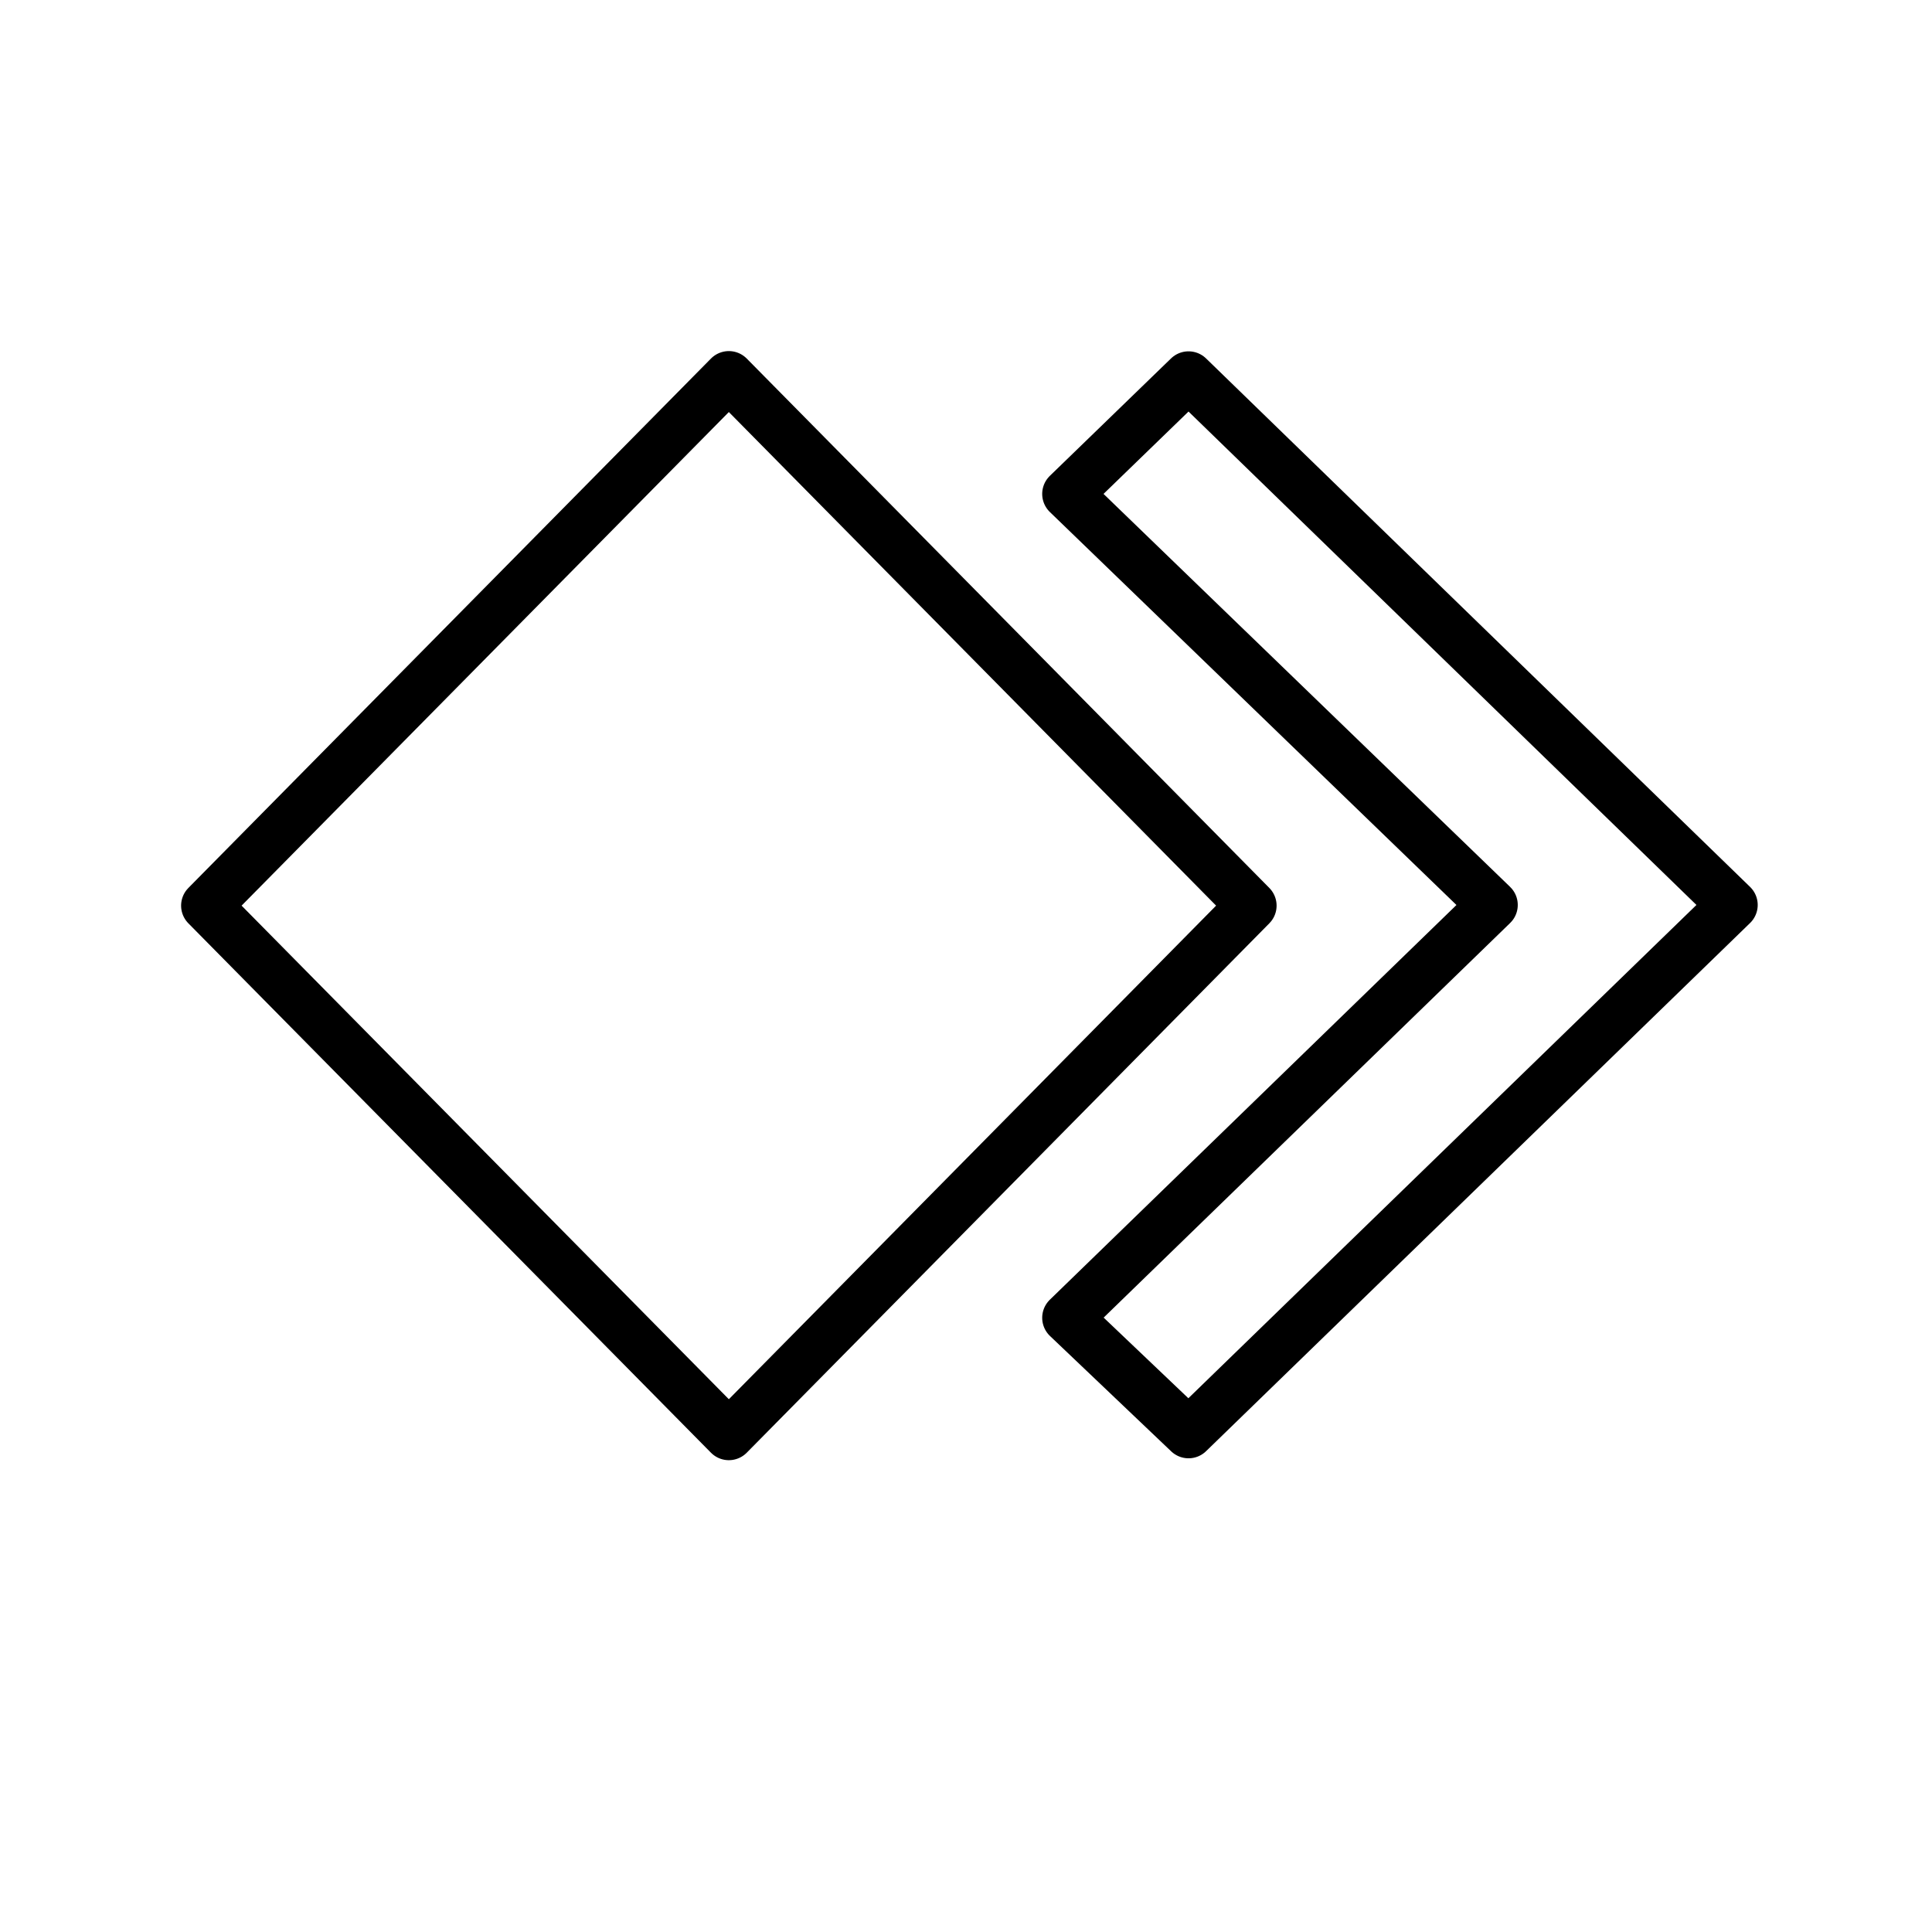 <svg xmlns="http://www.w3.org/2000/svg" xmlns:xlink="http://www.w3.org/1999/xlink" width="192" height="192" viewBox="0 0 192 192">
  <defs>
    <clipPath id="clip-Пользовательский_размер_1">
      <rect width="192" height="192"/>
    </clipPath>
  </defs>
  <g id="Пользовательский_размер_1" data-name="Пользовательский размер – 1" clip-path="url(#clip-Пользовательский_размер_1)">
    <g id="Icon" transform="translate(-11.637 -4.616)">
      <path id="Контур_1" data-name="Контур 1" d="M563.244,334.5,551.2,346.171l42.262,40.848L551.2,428.045l12.044,11.464,54.063-52.49Z" transform="translate(-433.491 -292.469)" fill="none" stroke="#000" stroke-linejoin="round" stroke-width="5"/>
      <path id="Контур_2" data-name="Контур 2" d="M.225.225,74.161-.253l-.478,73.936-73.936.478Z" transform="matrix(0.707, -0.707, 0.707, 0.707, 31.816, 94.617)" fill="none" stroke="#000" stroke-linejoin="round" stroke-width="5"/>
    </g>
  </g>
</svg>
